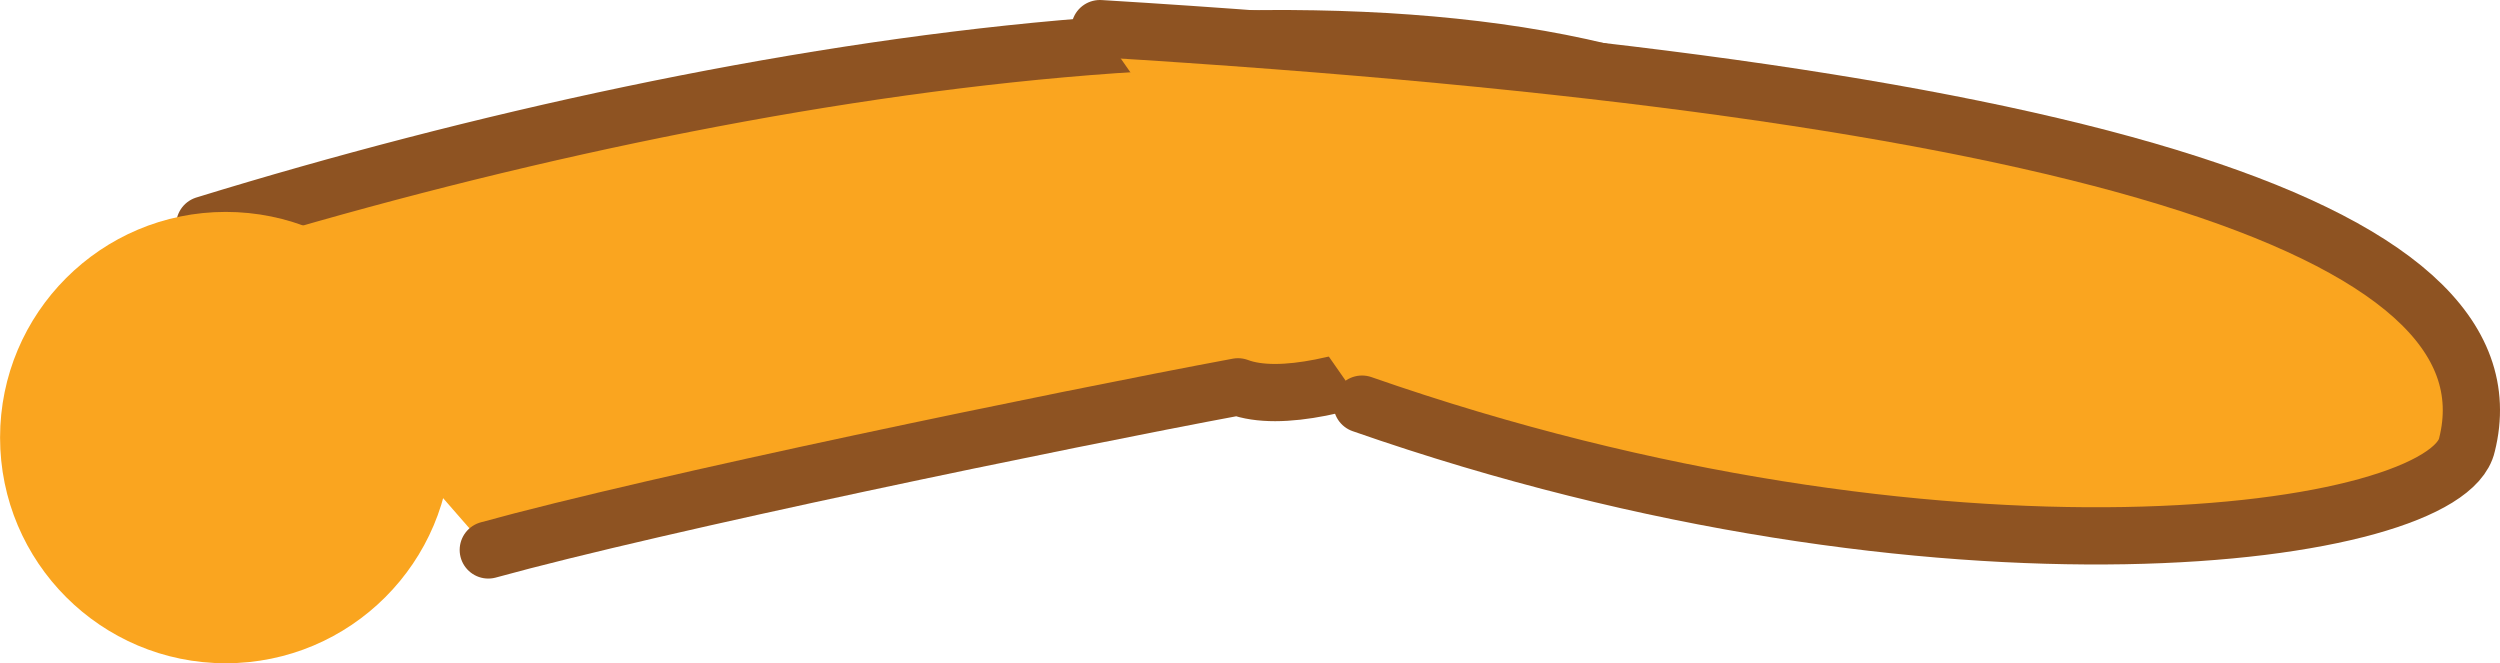 <svg version="1.1" xmlns="http://www.w3.org/2000/svg" xmlns:xlink="http://www.w3.org/1999/xlink" width="36.69" height="9.735" viewBox="0,0,36.69,9.735"><g transform="translate(-237.939,-173.573)"><g data-paper-data="{&quot;isPaintingLayer&quot;:true}" fill="#faa51f" fill-rule="nonzero" stroke="none" stroke-width="none" stroke-linecap="none" stroke-linejoin="none" stroke-miterlimit="10" stroke-dasharray="" stroke-dashoffset="0" font-family="none" font-weight="none" font-size="none" text-anchor="none" style="mix-blend-mode: normal"><path d="M240.944,176.873c7.98,-2.455 17.958,-3.969 22.817,-1.397c0.225,0.252 -2.932,0.185 -3.155,2.136c-0.1,0.497 -3.257,2.106 -4.498,1.638c-2.612,0.487 -8.509,1.706 -11.003,2.394" data-paper-data="{&quot;origPos&quot;:null,&quot;origRot&quot;:0,&quot;index&quot;:null}" id="ID0.30105241015553474-4" stroke="#8e5322" stroke-width="0.84" stroke-linecap="round" stroke-linejoin="round"/><path d="M254.081,173.993c14.244,0.869 20.866,2.909 20.063,6.109c-0.306,1.37 -7.685,2.381 -16.216,-0.598" data-paper-data="{&quot;origPos&quot;:null,&quot;origRot&quot;:0,&quot;index&quot;:null}" id="ID0.1790580078959465-2" stroke="#8e5322" stroke-width="0.84" stroke-linecap="round" stroke-linejoin="round"/><path d="M241.252,176.683c1.829,0 3.312,1.483 3.312,3.312c0,1.829 -1.483,3.312 -3.312,3.312c-1.829,0 -3.312,-1.483 -3.312,-3.312c0,-1.829 1.483,-3.312 3.312,-3.312z" data-paper-data="{&quot;origPos&quot;:null,&quot;index&quot;:null}" stroke="none" stroke-width="0" stroke-linecap="butt" stroke-linejoin="miter"/></g></g></svg>